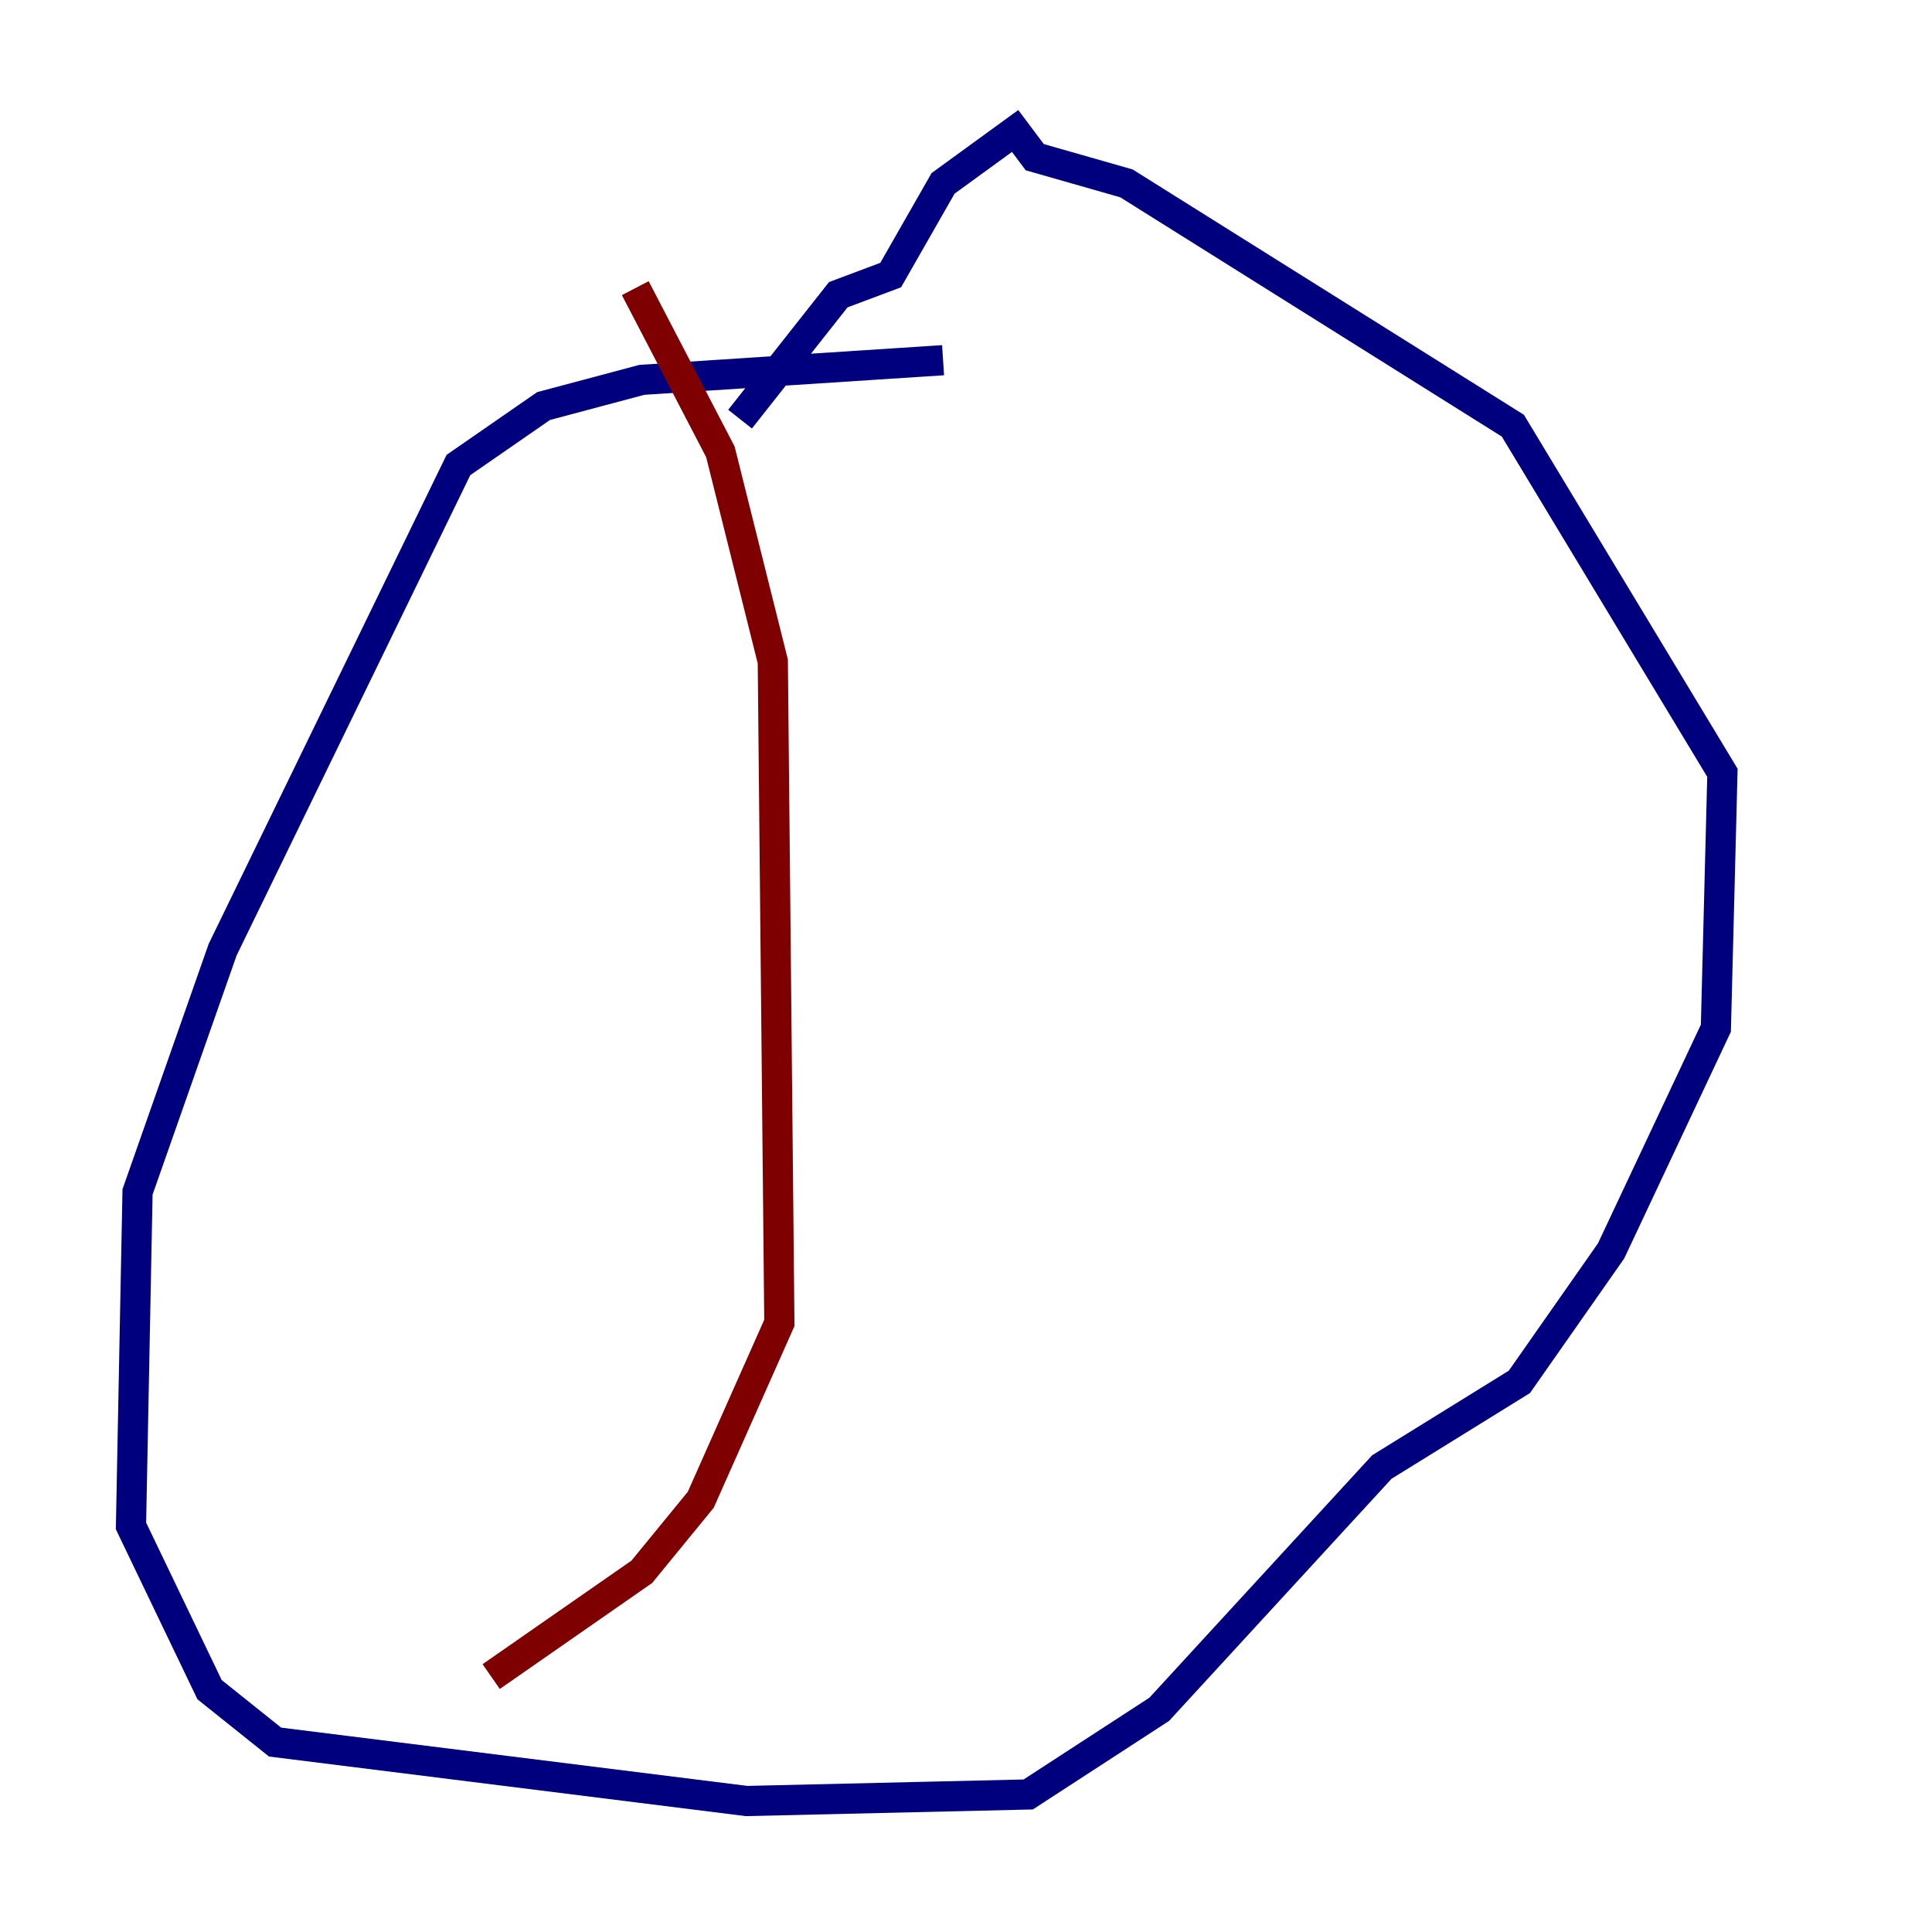 <?xml version="1.0" encoding="utf-8" ?>
<svg baseProfile="tiny" height="128" version="1.2" viewBox="0,0,128,128" width="128" xmlns="http://www.w3.org/2000/svg" xmlns:ev="http://www.w3.org/2001/xml-events" xmlns:xlink="http://www.w3.org/1999/xlink"><defs /><polyline fill="none" points="62.481,23.864 42.522,25.166 36.014,26.902 30.373,30.807 14.752,62.915 9.112,78.969 8.678,101.098 13.885,111.946 18.224,115.417 49.464,119.322 68.122,118.888 76.8,113.248 91.552,97.193 100.664,91.552 106.739,82.875 113.681,68.122 114.115,51.2 100.231,28.203 74.63,12.149 68.556,10.414 67.254,8.678 62.481,12.149 59.01,18.224 55.539,19.525 49.031,27.77" stroke="#00007f" stroke-width="2" /><polyline fill="none" points="42.088,19.091 47.729,29.939 51.2,43.824 51.634,87.647 46.427,99.363 42.522,104.136 32.542,111.078" stroke="#7f0000" stroke-width="2" /></svg>